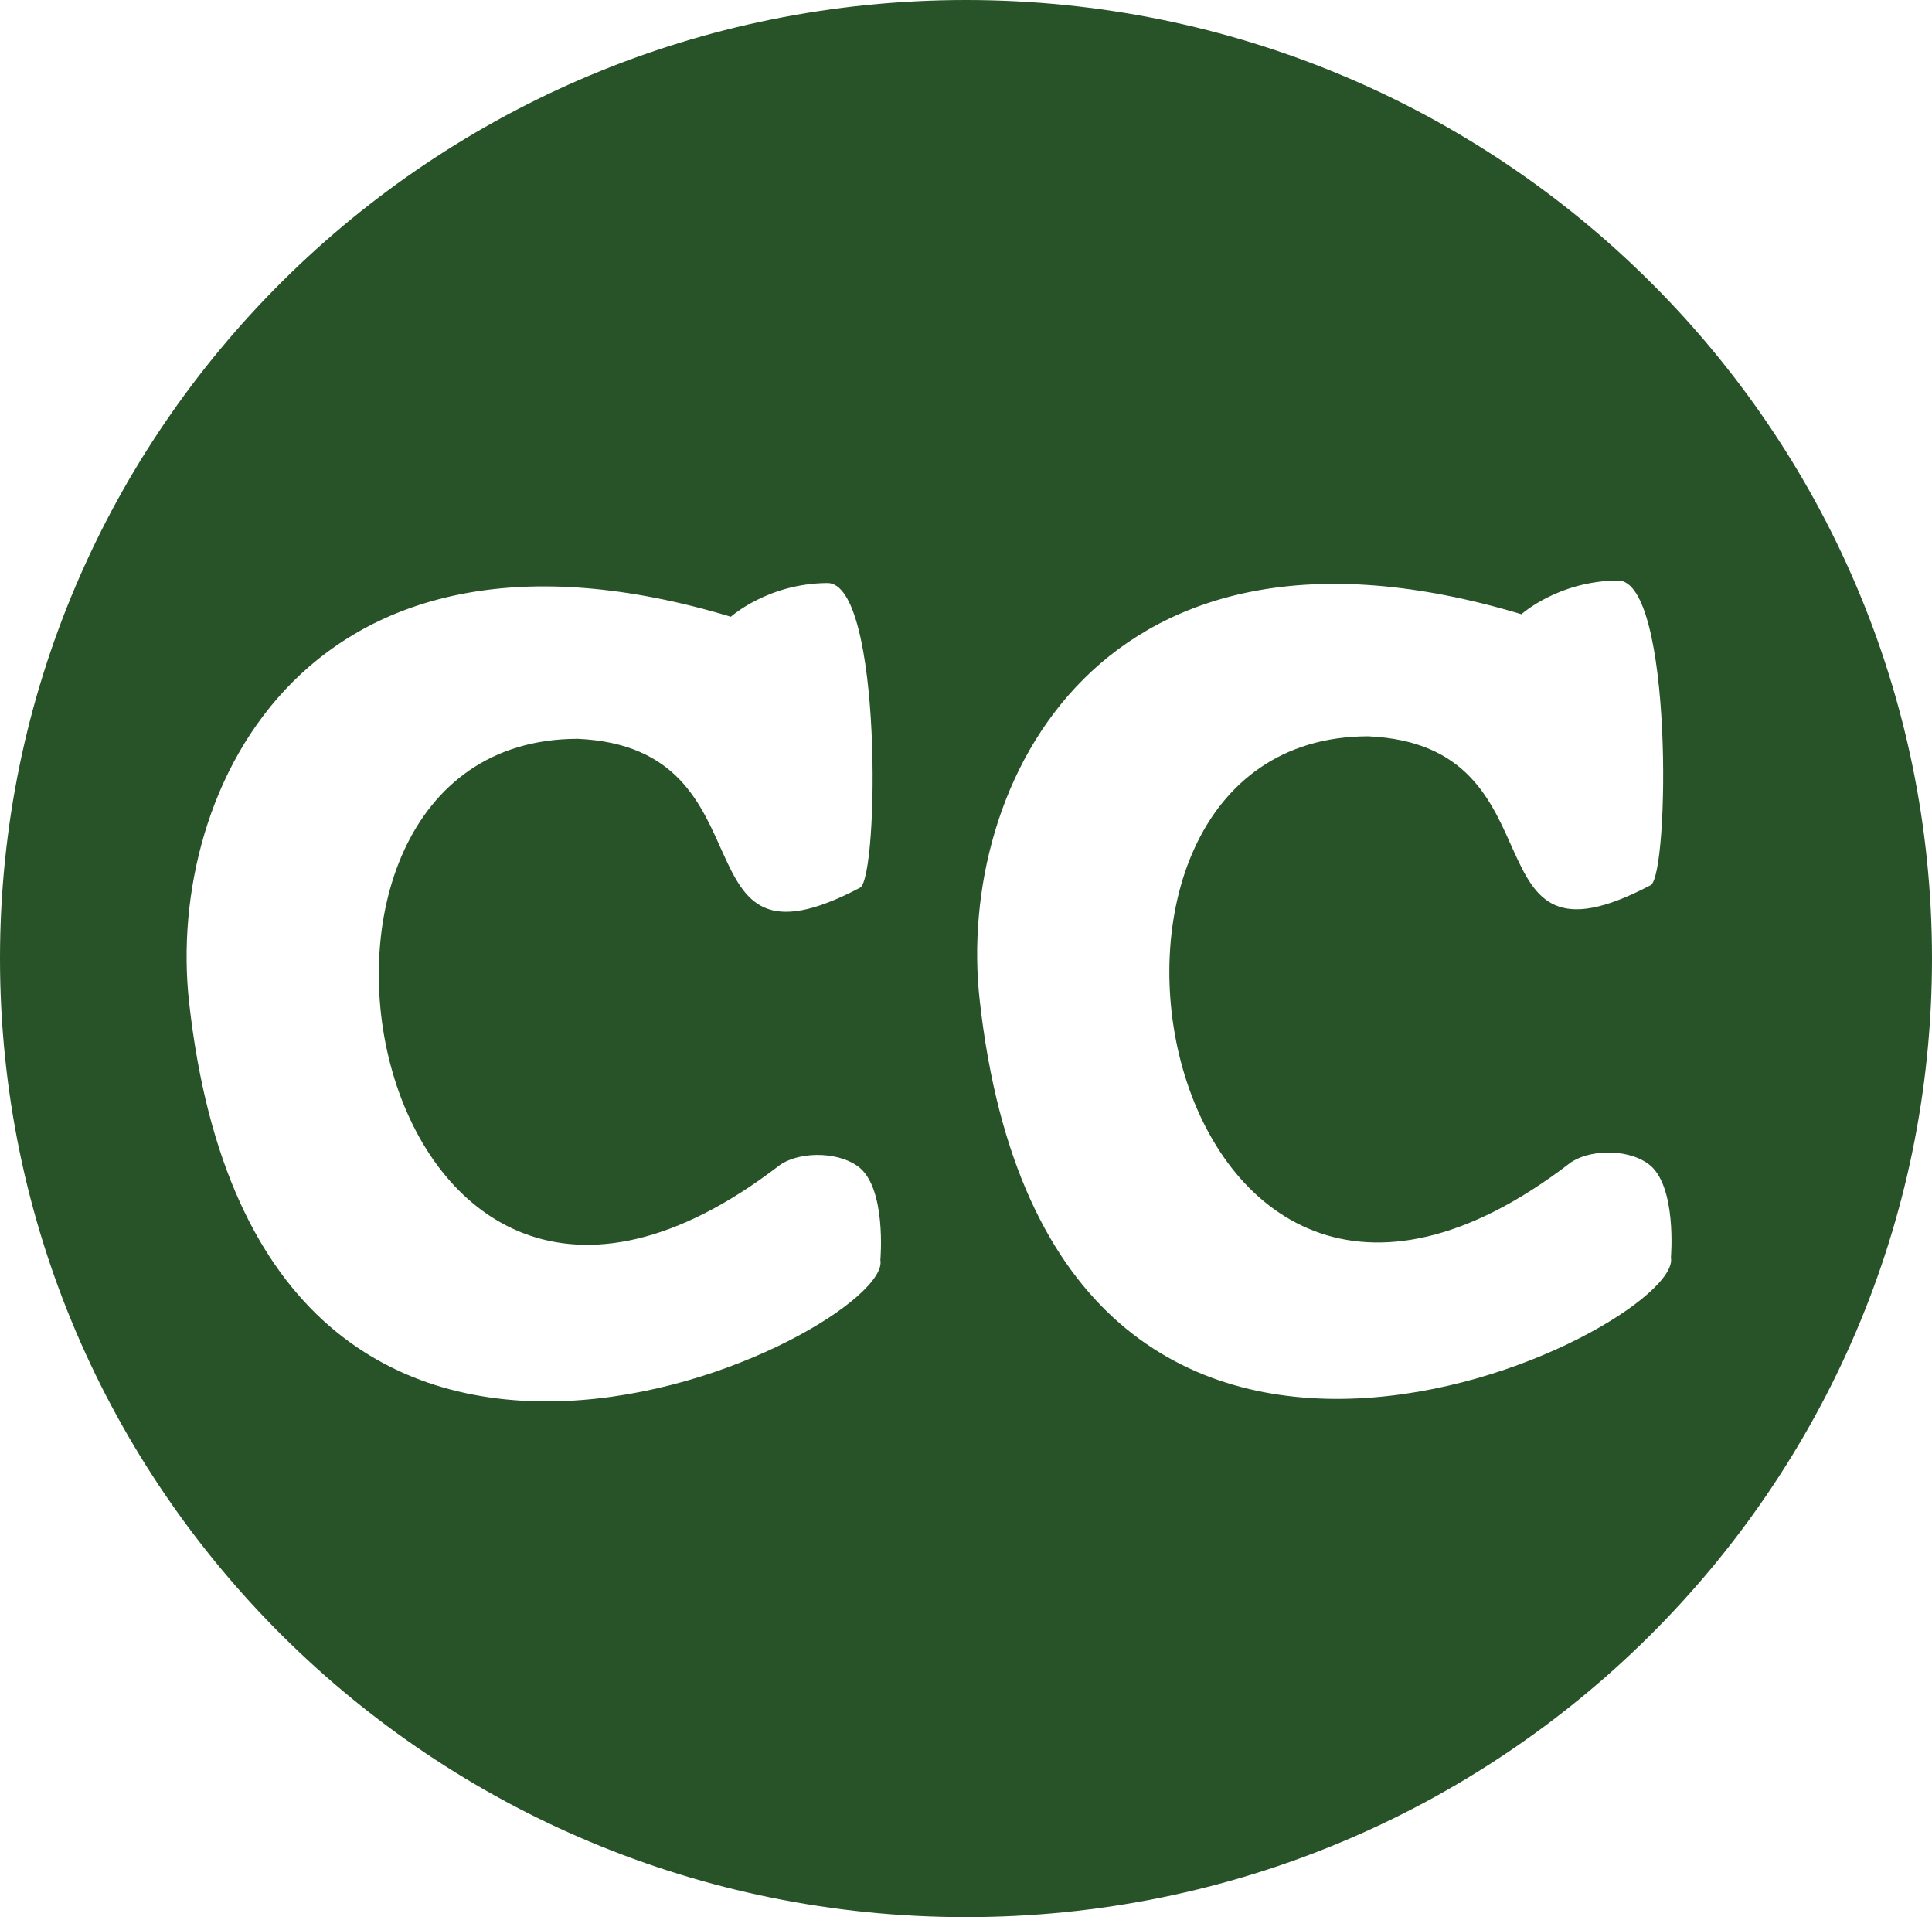<?xml version="1.0" encoding="UTF-8" standalone="no"?>
<!-- Created with Inkscape (http://www.inkscape.org/) -->

<svg
   xmlns:dc="http://purl.org/dc/elements/1.1/"
   xmlns:cc="http://creativecommons.org/ns#"
   xmlns:rdf="http://www.w3.org/1999/02/22-rdf-syntax-ns#"
   xmlns:svg="http://www.w3.org/2000/svg"
   xmlns="http://www.w3.org/2000/svg"
   xmlns:sodipodi="http://sodipodi.sourceforge.net/DTD/sodipodi-0.dtd"
   xmlns:inkscape="http://www.inkscape.org/namespaces/inkscape"
   width="288.375"
   height="286.094"
   id="svg2"
   version="1.1"
   inkscape:version="0.48.4 r9939"
   sodipodi:docname="New document 1">
  <defs
     id="defs4" />
  <sodipodi:namedview
     id="base"
     pagecolor="#ffffff"
     bordercolor="#666666"
     borderopacity="1.0"
     inkscape:pageopacity="0.0"
     inkscape:pageshadow="2"
     inkscape:zoom="0.7"
     inkscape:cx="69.792058"
     inkscape:cy="-17.760889"
     inkscape:document-units="px"
     inkscape:current-layer="layer1"
     showgrid="false"
     fit-margin-top="0"
     fit-margin-left="0"
     fit-margin-right="0"
     fit-margin-bottom="0"
     inkscape:window-width="1024"
     inkscape:window-height="716"
     inkscape:window-x="-8"
     inkscape:window-y="22"
     inkscape:window-maximized="1" />
  <g
     inkscape:label="Layer 1"
     inkscape:groupmode="layer"
     id="layer1"
     transform="translate(-44.063,-77.497)">
    <path
       style="fill:#285228;fill-opacity:1;stroke:none"
       d="m 188.25,77.497 c -79.631,0 -144.187,64.026 -144.187,143.031 0,79.006 64.556,143.062 144.187,143.062 79.631,0 144.188,-64.057 144.188,-143.062 0,-79.006 -64.556,-143.031 -144.188,-143.031 z m 97.312,86.625 c 8.252,-0.054 7.689,43.987 4.875,45.469 -28.16,14.825 -12.228,-20.902 -42.156,-22.219 -51.903,0.061 -31.839,111.205 30.031,63.75 2.643,-2.028 8.419,-2.347 11.75,0.031 4.354,3.109 3.406,14 3.406,14 2.05,10.692 -92.526,58.23 -103.188,-38.531 -3.515,-31.898 17.951,-76.395 80.875,-57.469 0,0 5.499,-4.973 14.406,-5.031 z m -118,0.375 c 8.252,-0.054 7.689,43.987 4.875,45.469 -28.16,14.825 -12.228,-20.902 -42.156,-22.219 -51.903,0.061 -31.839,111.174 30.031,63.719 2.643,-2.028 8.45,-2.316 11.781,0.062 4.354,3.109 3.375,14 3.375,14 2.05,10.692 -92.526,58.23 -103.187,-38.531 -3.515,-31.898 17.951,-76.395 80.875,-57.469 0,0 5.499,-4.973 14.406,-5.031 z"
       id="path3016"
       inkscape:connector-curvature="0" />
  </g>
</svg>
